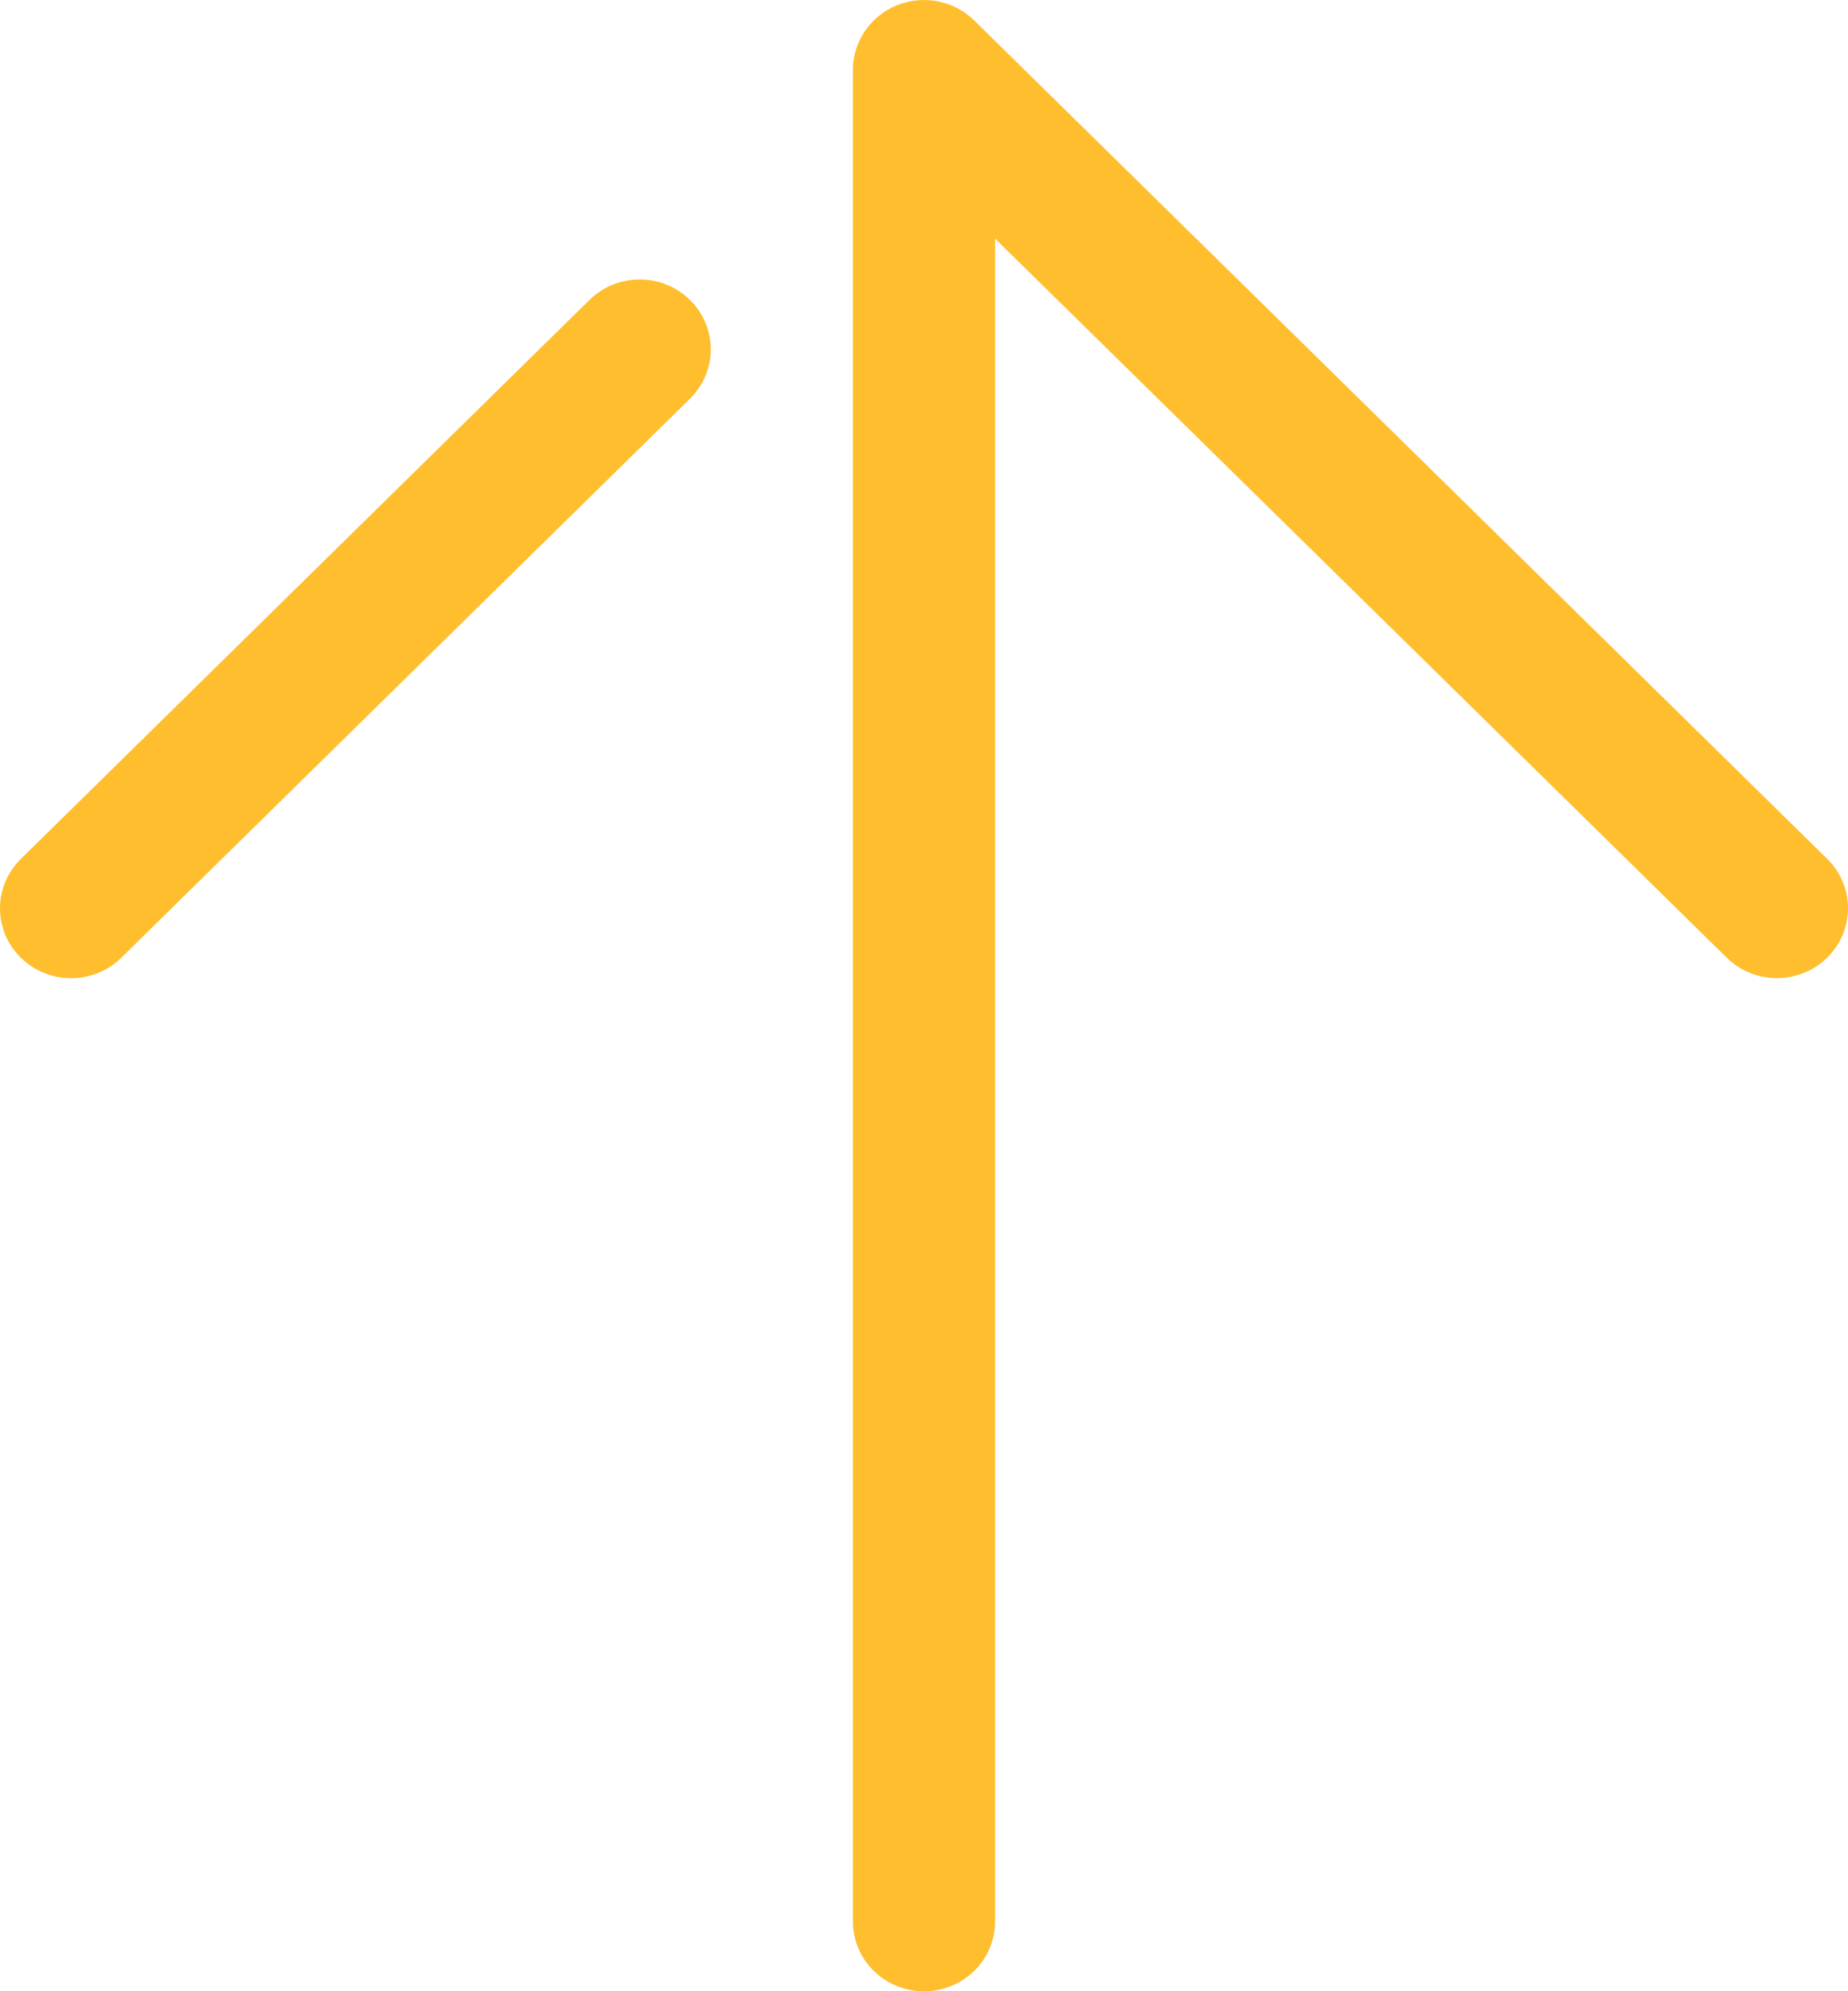 <svg width="26" height="28" viewBox="0 0 26 28" fill="none" xmlns="http://www.w3.org/2000/svg">
<path d="M12 27.019L12 0.983C12 0.586 12.244 0.227 12.617 0.075C12.991 -0.077 13.421 0.007 13.707 0.288L25.707 12.077C26.098 12.461 26.098 13.082 25.707 13.466C25.316 13.85 24.684 13.85 24.293 13.466L14 3.355L14 27.018C14 27.562 13.552 28.001 13 28.001C12.448 28.001 12 27.562 12 27.019Z" fill="#FFBE2E"/>
<path d="M-0 12.773C-0 12.522 0.098 12.27 0.293 12.078L8.293 4.218C8.684 3.834 9.316 3.834 9.707 4.218C10.098 4.602 10.098 5.223 9.707 5.607L1.707 13.467C1.316 13.851 0.684 13.851 0.293 13.467C0.098 13.276 -0 13.024 -0 12.773Z" fill="#FFBE2E"/>
</svg>
